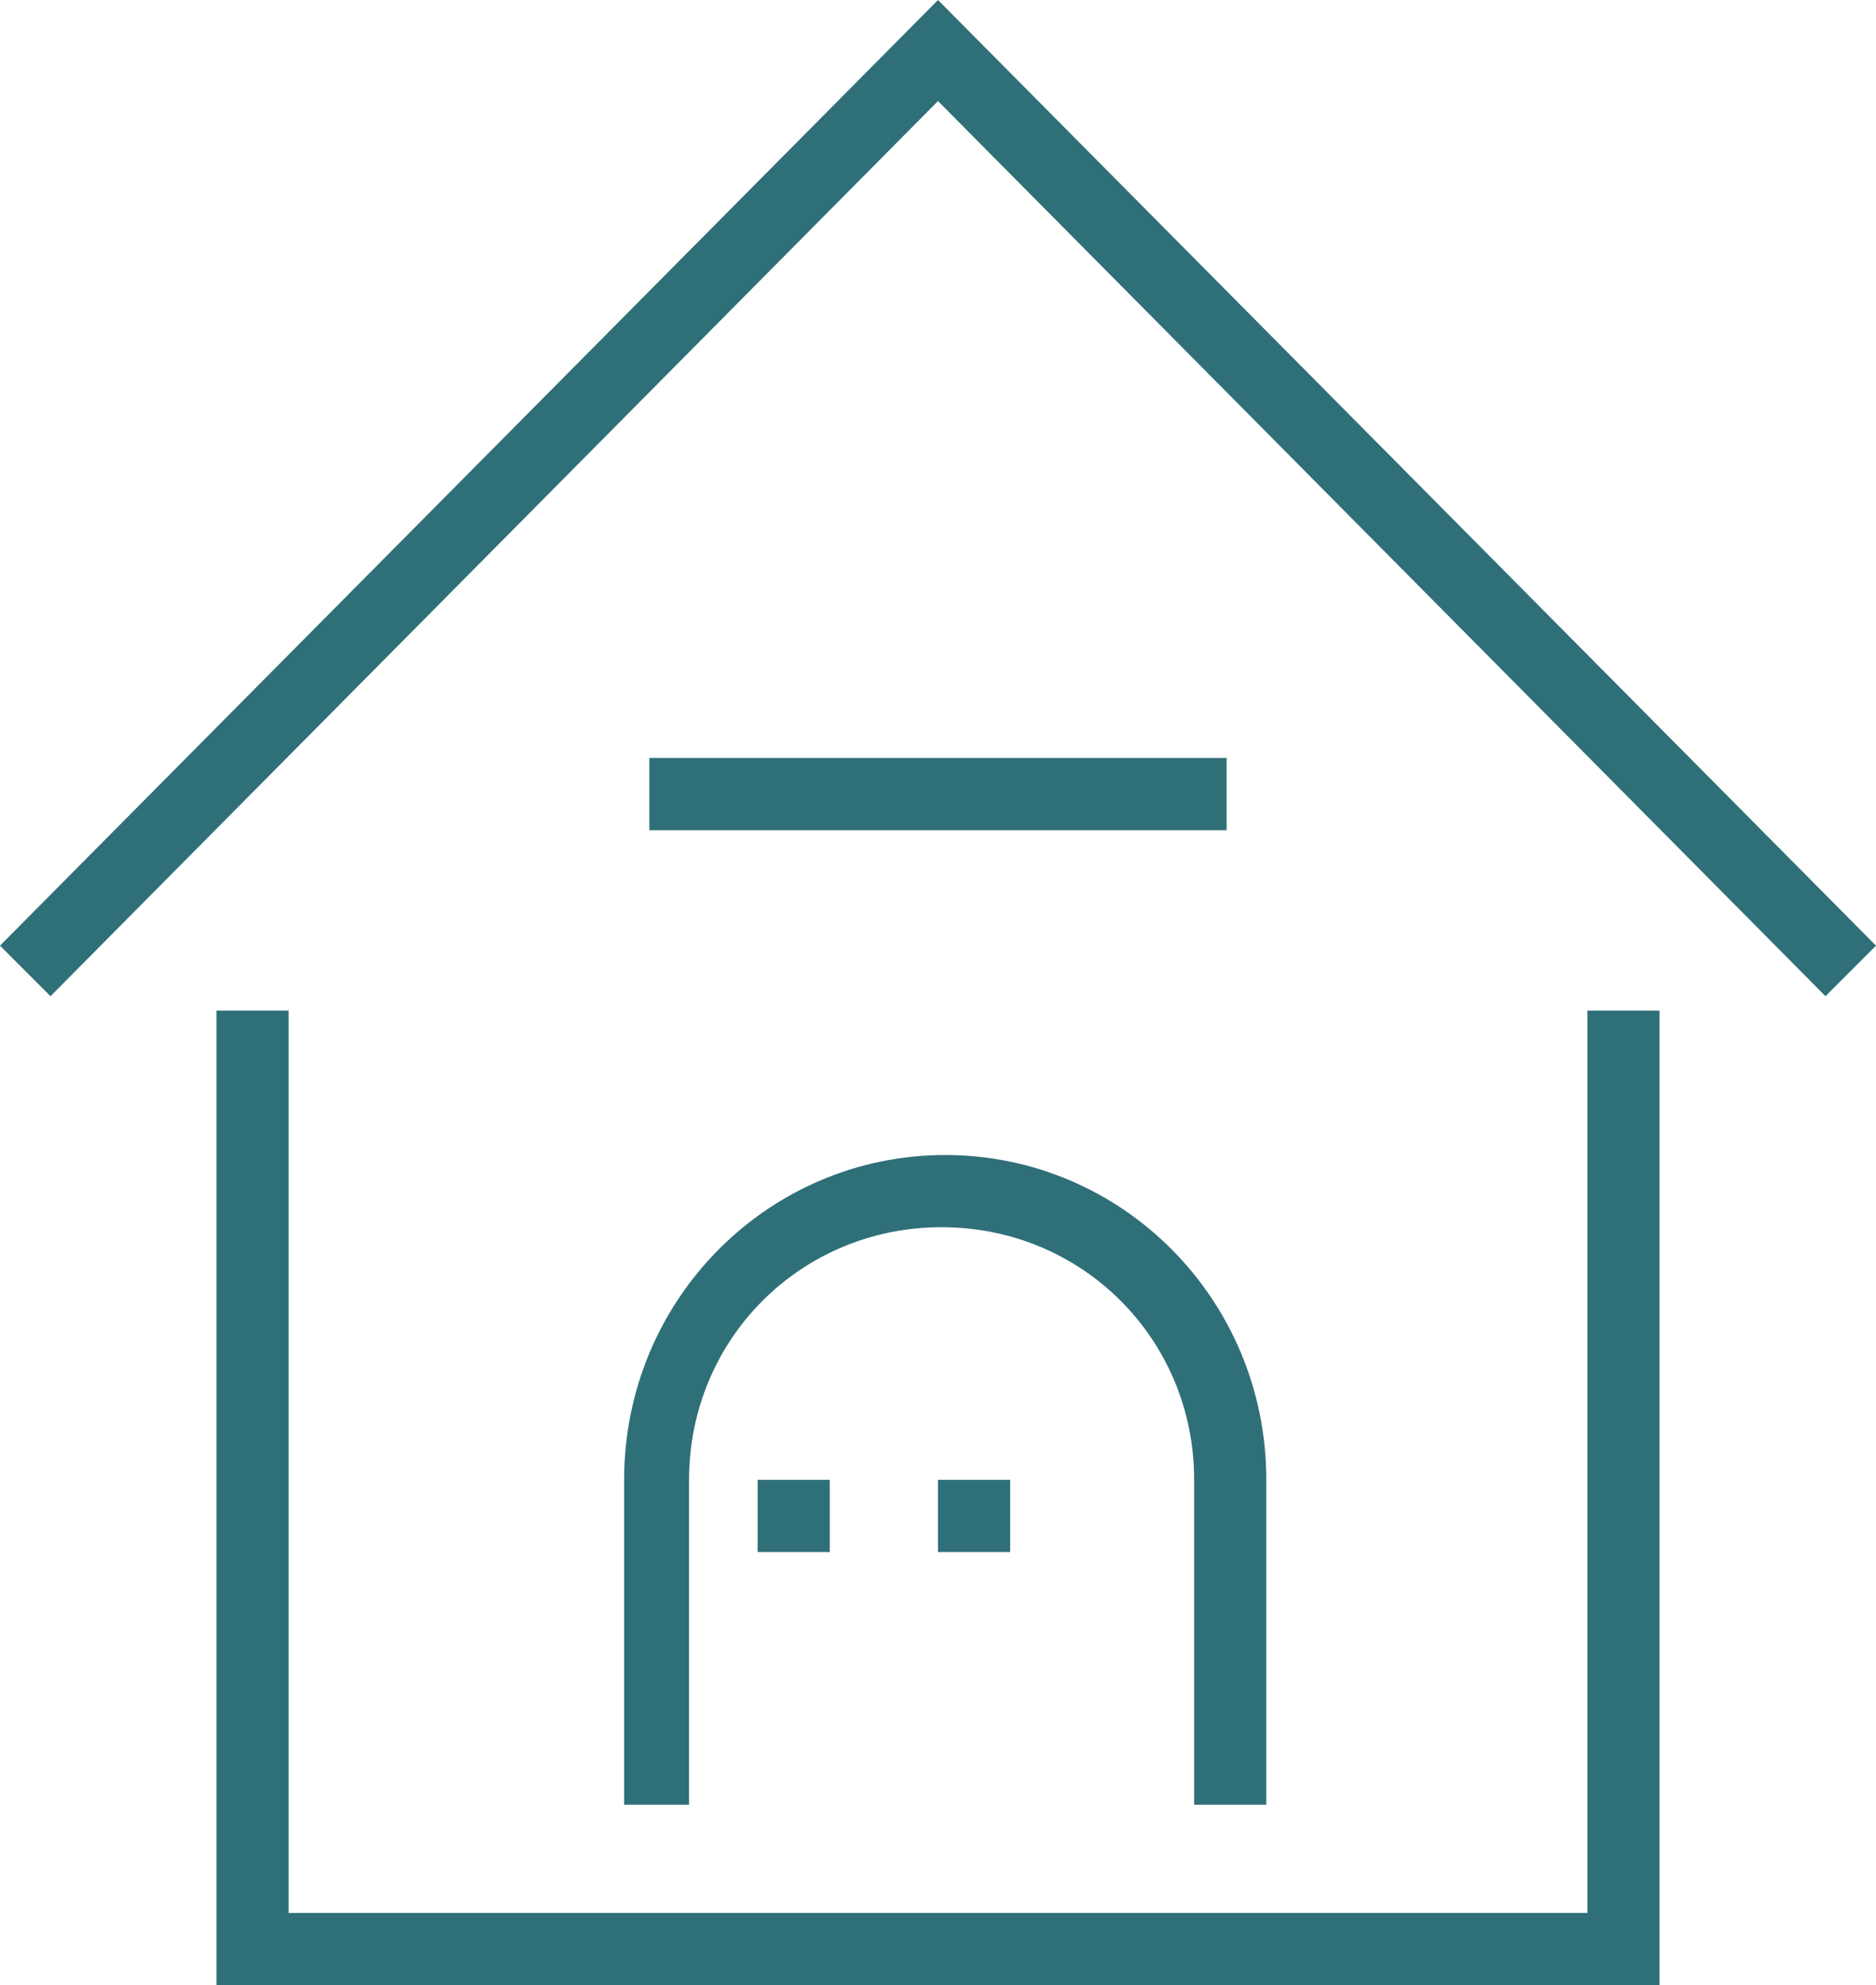 <?xml version="1.0" encoding="UTF-8"?>
<!-- Generator: Adobe Illustrator 16.0.0, SVG Export Plug-In . SVG Version: 6.00 Build 0)  -->
<!DOCTYPE svg PUBLIC "-//W3C//DTD SVG 1.1//EN" "http://www.w3.org/Graphics/SVG/1.1/DTD/svg11.dtd">
<svg version="1.1" id="Layer_1" xmlns="http://www.w3.org/2000/svg" xmlns:xlink="http://www.w3.org/1999/xlink" x="0px" y="0px" width="52px" height="55px" viewBox="0 0 52 55" style="enable-background:new 0 0 52 55;" xml:space="preserve">
<g>
	<g>
		<path fill="#2f6f78" d="M26,0L0,26.2l1.4,1.4L26,2.8l24.6,24.8l1.4-1.4L26,0z M44,53H8V28H6v27h40V28h-2V53z M34,21H18v2h16V21z M17.1,50h2v-9    c0-3.9,3.1-7,7-7s7,3.1,7,7v9h2v-9c0-5-4-9-8.9-9s-8.9,4-8.9,9V50z M21,43h2v-2h-2V43z M26,43h2v-2h-2V43z"/>
	</g>
</g>
</svg>